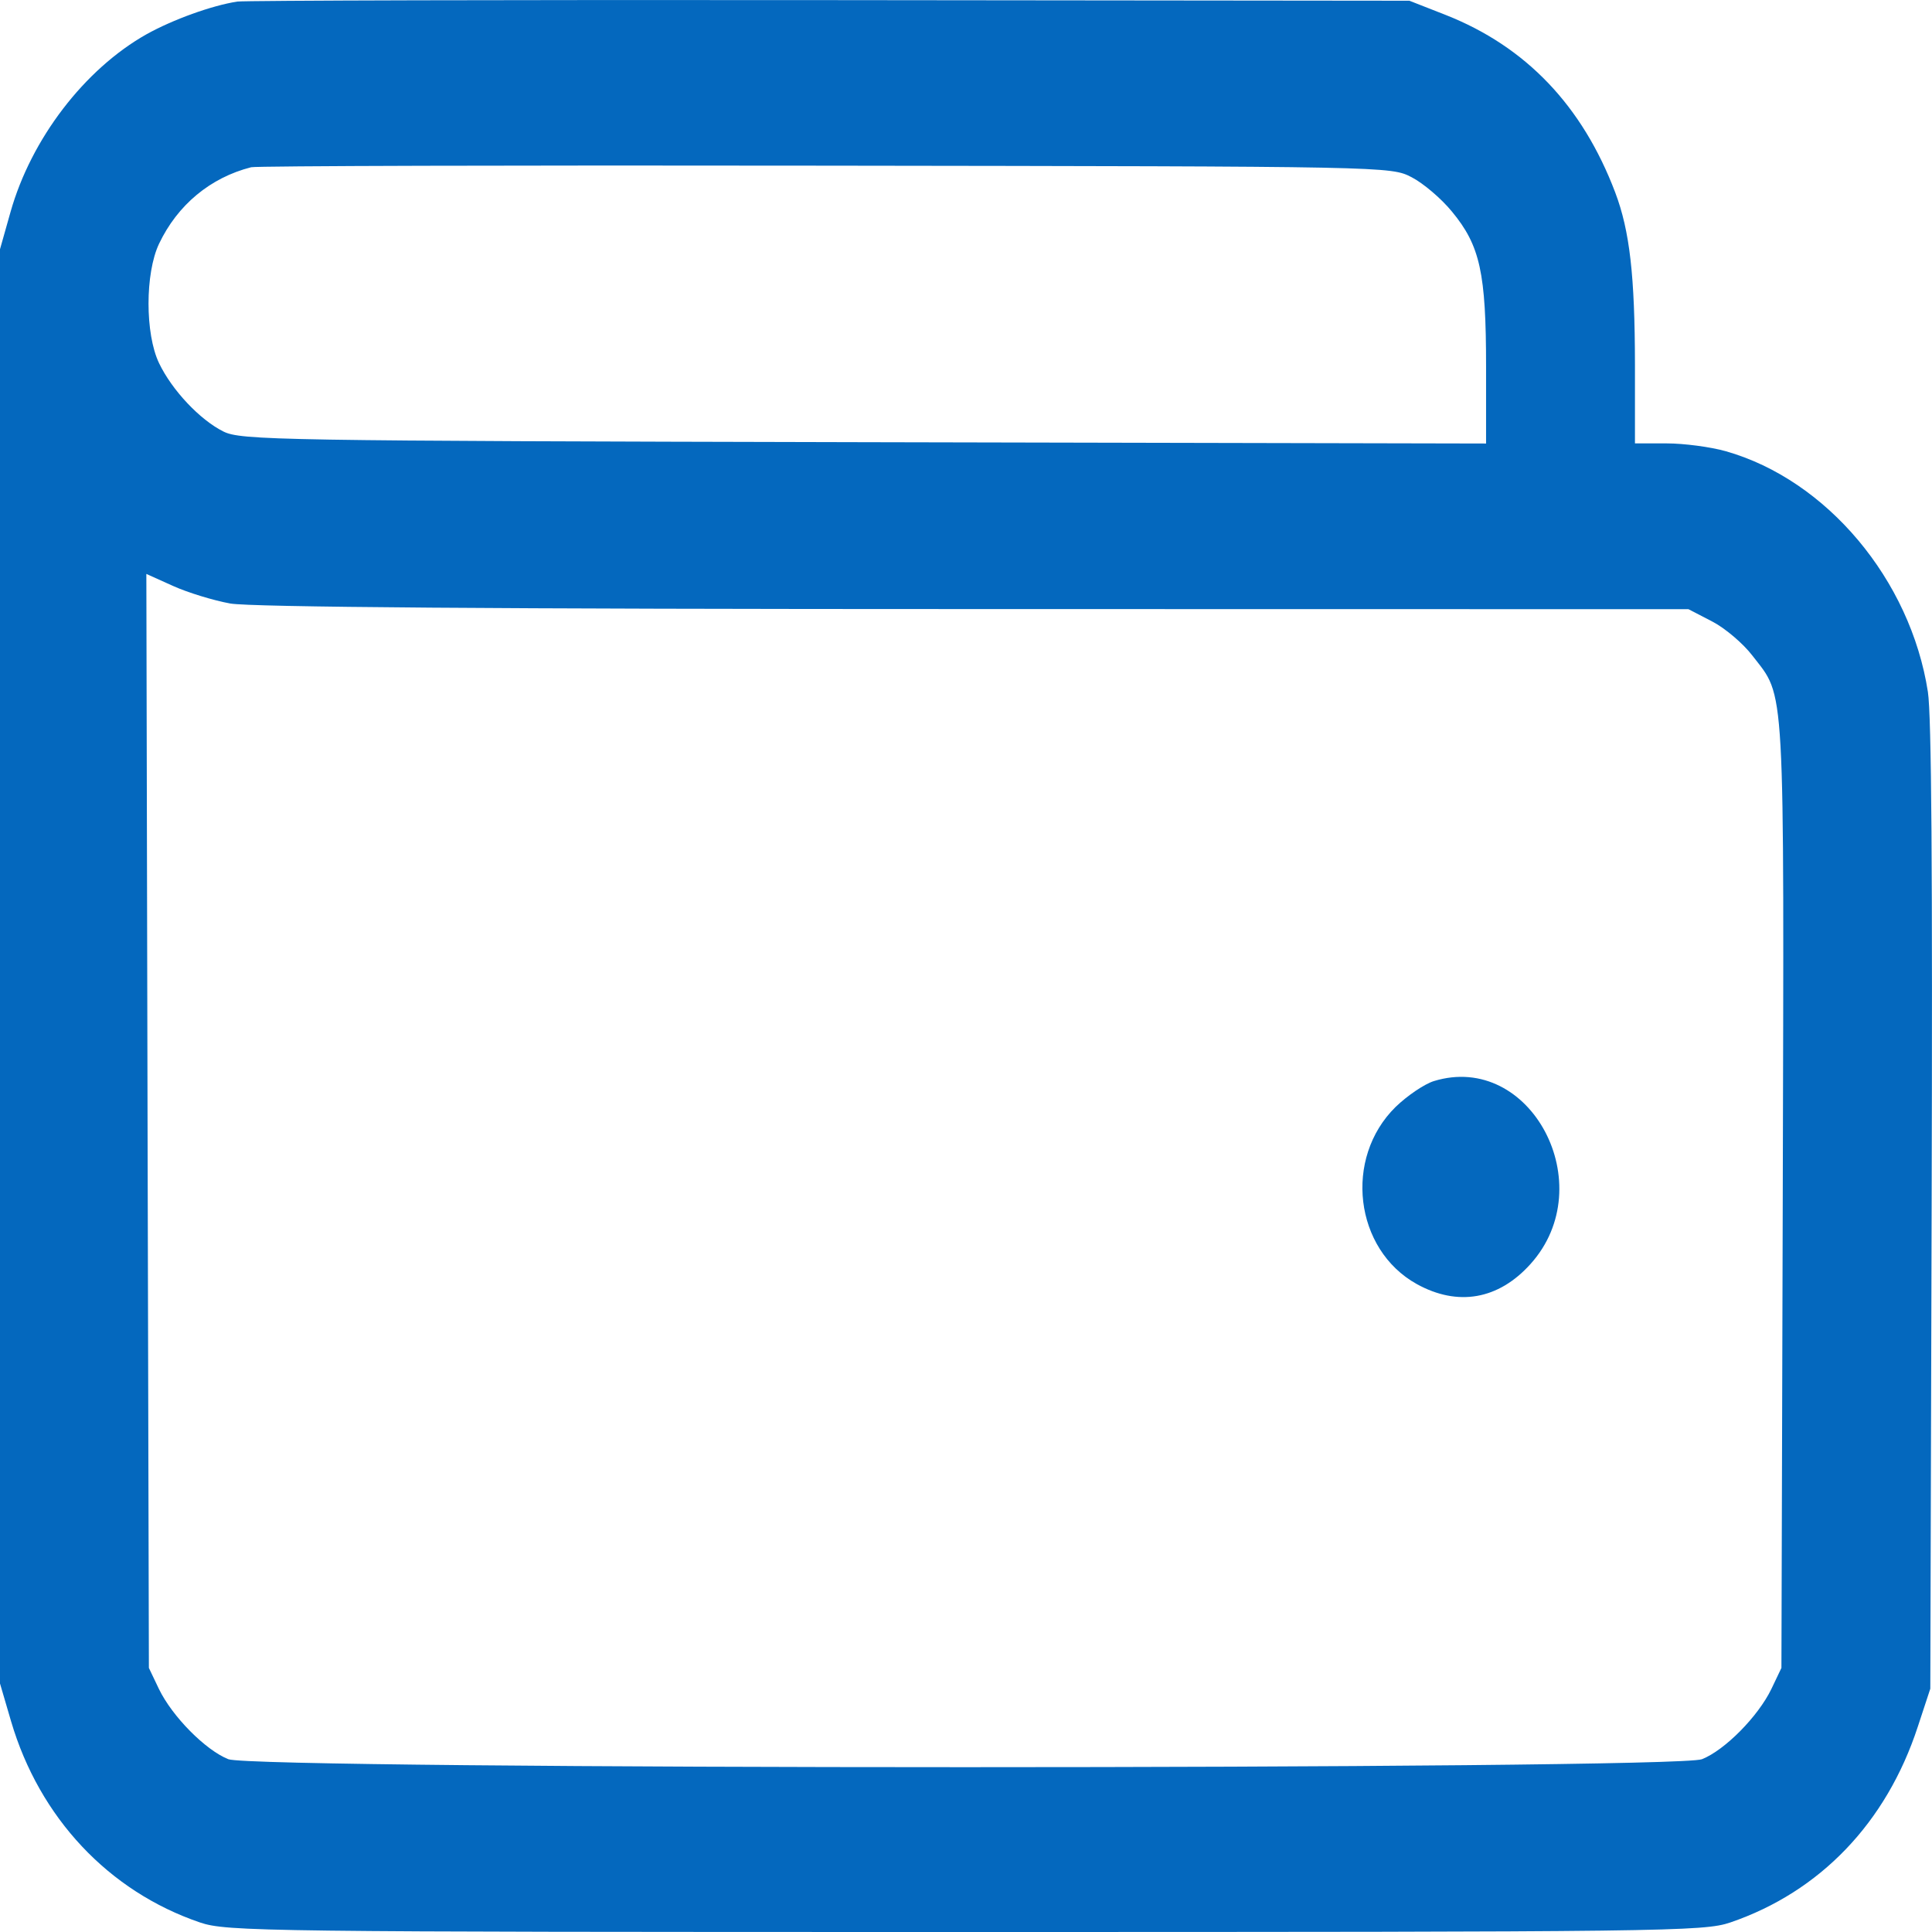 <svg width="16" height="16" viewBox="0 0 16 16" fill="none" xmlns="http://www.w3.org/2000/svg">
<path fill-rule="evenodd" clip-rule="evenodd" d="M1.965 0.013C1.753 0.046 1.432 0.162 1.213 0.284C0.7 0.573 0.258 1.15 0.087 1.756L0 2.064V8.003V13.942L0.092 14.256C0.327 15.053 0.899 15.663 1.656 15.921C1.877 15.996 2.174 16 7.993 16C13.812 16 14.109 15.996 14.33 15.921C15.073 15.667 15.622 15.095 15.882 14.301L15.986 13.985L15.997 9.997C16.005 7.204 15.996 5.925 15.966 5.73C15.822 4.801 15.129 3.975 14.293 3.737C14.166 3.701 13.945 3.672 13.802 3.672H13.54L13.54 3.018C13.539 2.283 13.497 1.913 13.377 1.595C13.105 0.876 12.637 0.386 11.973 0.124L11.672 0.006L6.876 0.001C4.238 -0.002 2.028 0.004 1.965 0.013ZM11.691 1.468C11.786 1.517 11.937 1.645 12.025 1.753C12.258 2.035 12.307 2.261 12.307 3.037V3.673L7.155 3.662C2.291 3.651 1.994 3.646 1.849 3.573C1.655 3.476 1.424 3.231 1.317 3.007C1.201 2.765 1.201 2.264 1.317 2.019C1.47 1.697 1.742 1.471 2.08 1.385C2.122 1.374 4.263 1.368 6.837 1.372C11.502 1.378 11.518 1.378 11.691 1.468ZM1.907 4.998C2.074 5.028 4.113 5.044 8.07 5.044L13.983 5.045L14.178 5.146C14.285 5.201 14.436 5.329 14.513 5.43C14.787 5.786 14.775 5.574 14.764 9.914L14.753 13.813L14.67 13.987C14.56 14.215 14.284 14.494 14.095 14.569C13.87 14.657 2.116 14.657 1.891 14.569C1.702 14.494 1.426 14.215 1.316 13.987L1.233 13.813L1.222 9.283L1.212 4.753L1.434 4.853C1.556 4.908 1.769 4.973 1.907 4.998ZM11.875 8.953C11.797 8.977 11.654 9.074 11.558 9.167C11.126 9.591 11.216 10.347 11.733 10.634C12.073 10.822 12.41 10.763 12.675 10.468C13.263 9.815 12.677 8.707 11.875 8.953Z" fill="#0468BE"/>
</svg>
